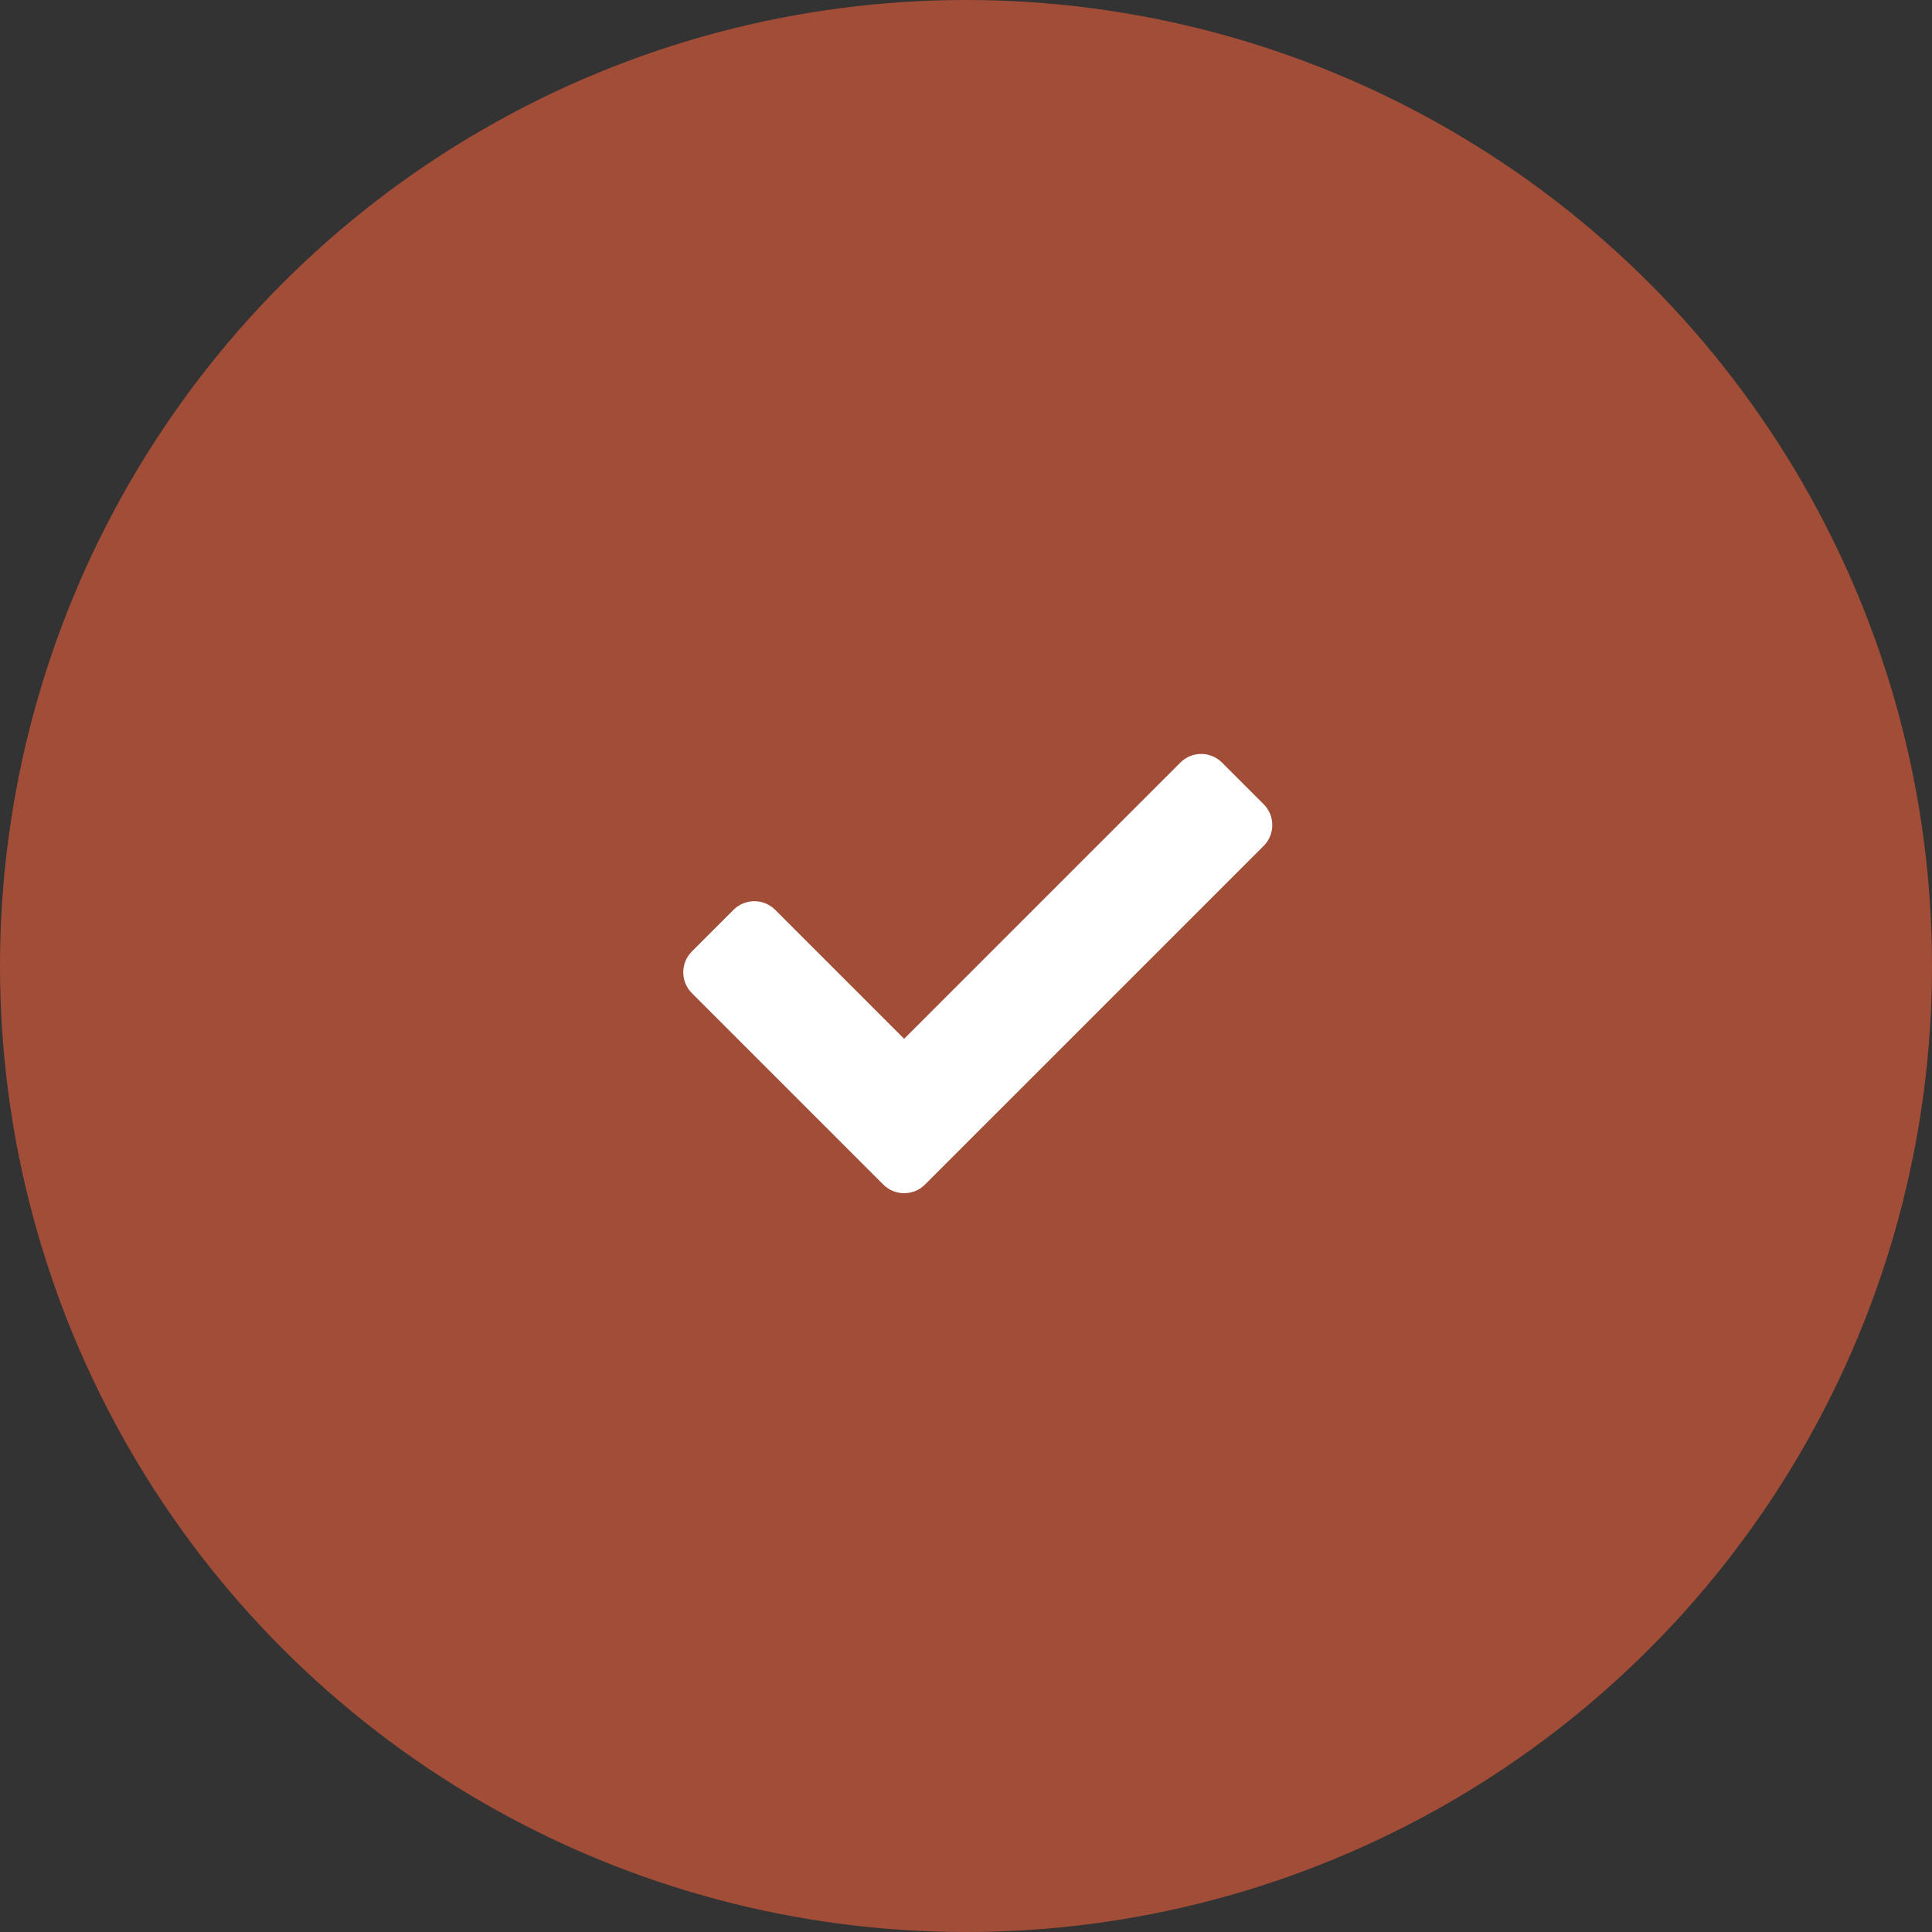 <svg width="114" height="114" viewBox="0 0 114 114" fill="none" xmlns="http://www.w3.org/2000/svg">
<rect x="0" y="0" width="114" height="114" fill="#333333" stroke="none"/>
<circle cx="57" cy="57" r="57" fill="#A24D38"/>
<path d="M52.121 69.897L40.825 58.601C40.147 57.922 40.147 56.822 40.825 56.143L43.283 53.686C43.962 53.007 45.062 53.007 45.741 53.686L53.35 61.295L69.648 44.997C70.327 44.318 71.427 44.318 72.106 44.997L74.564 47.454C75.242 48.133 75.242 49.233 74.564 49.912L54.579 69.897C53.9 70.576 52.8 70.576 52.121 69.897Z" fill="white"/>
</svg>
